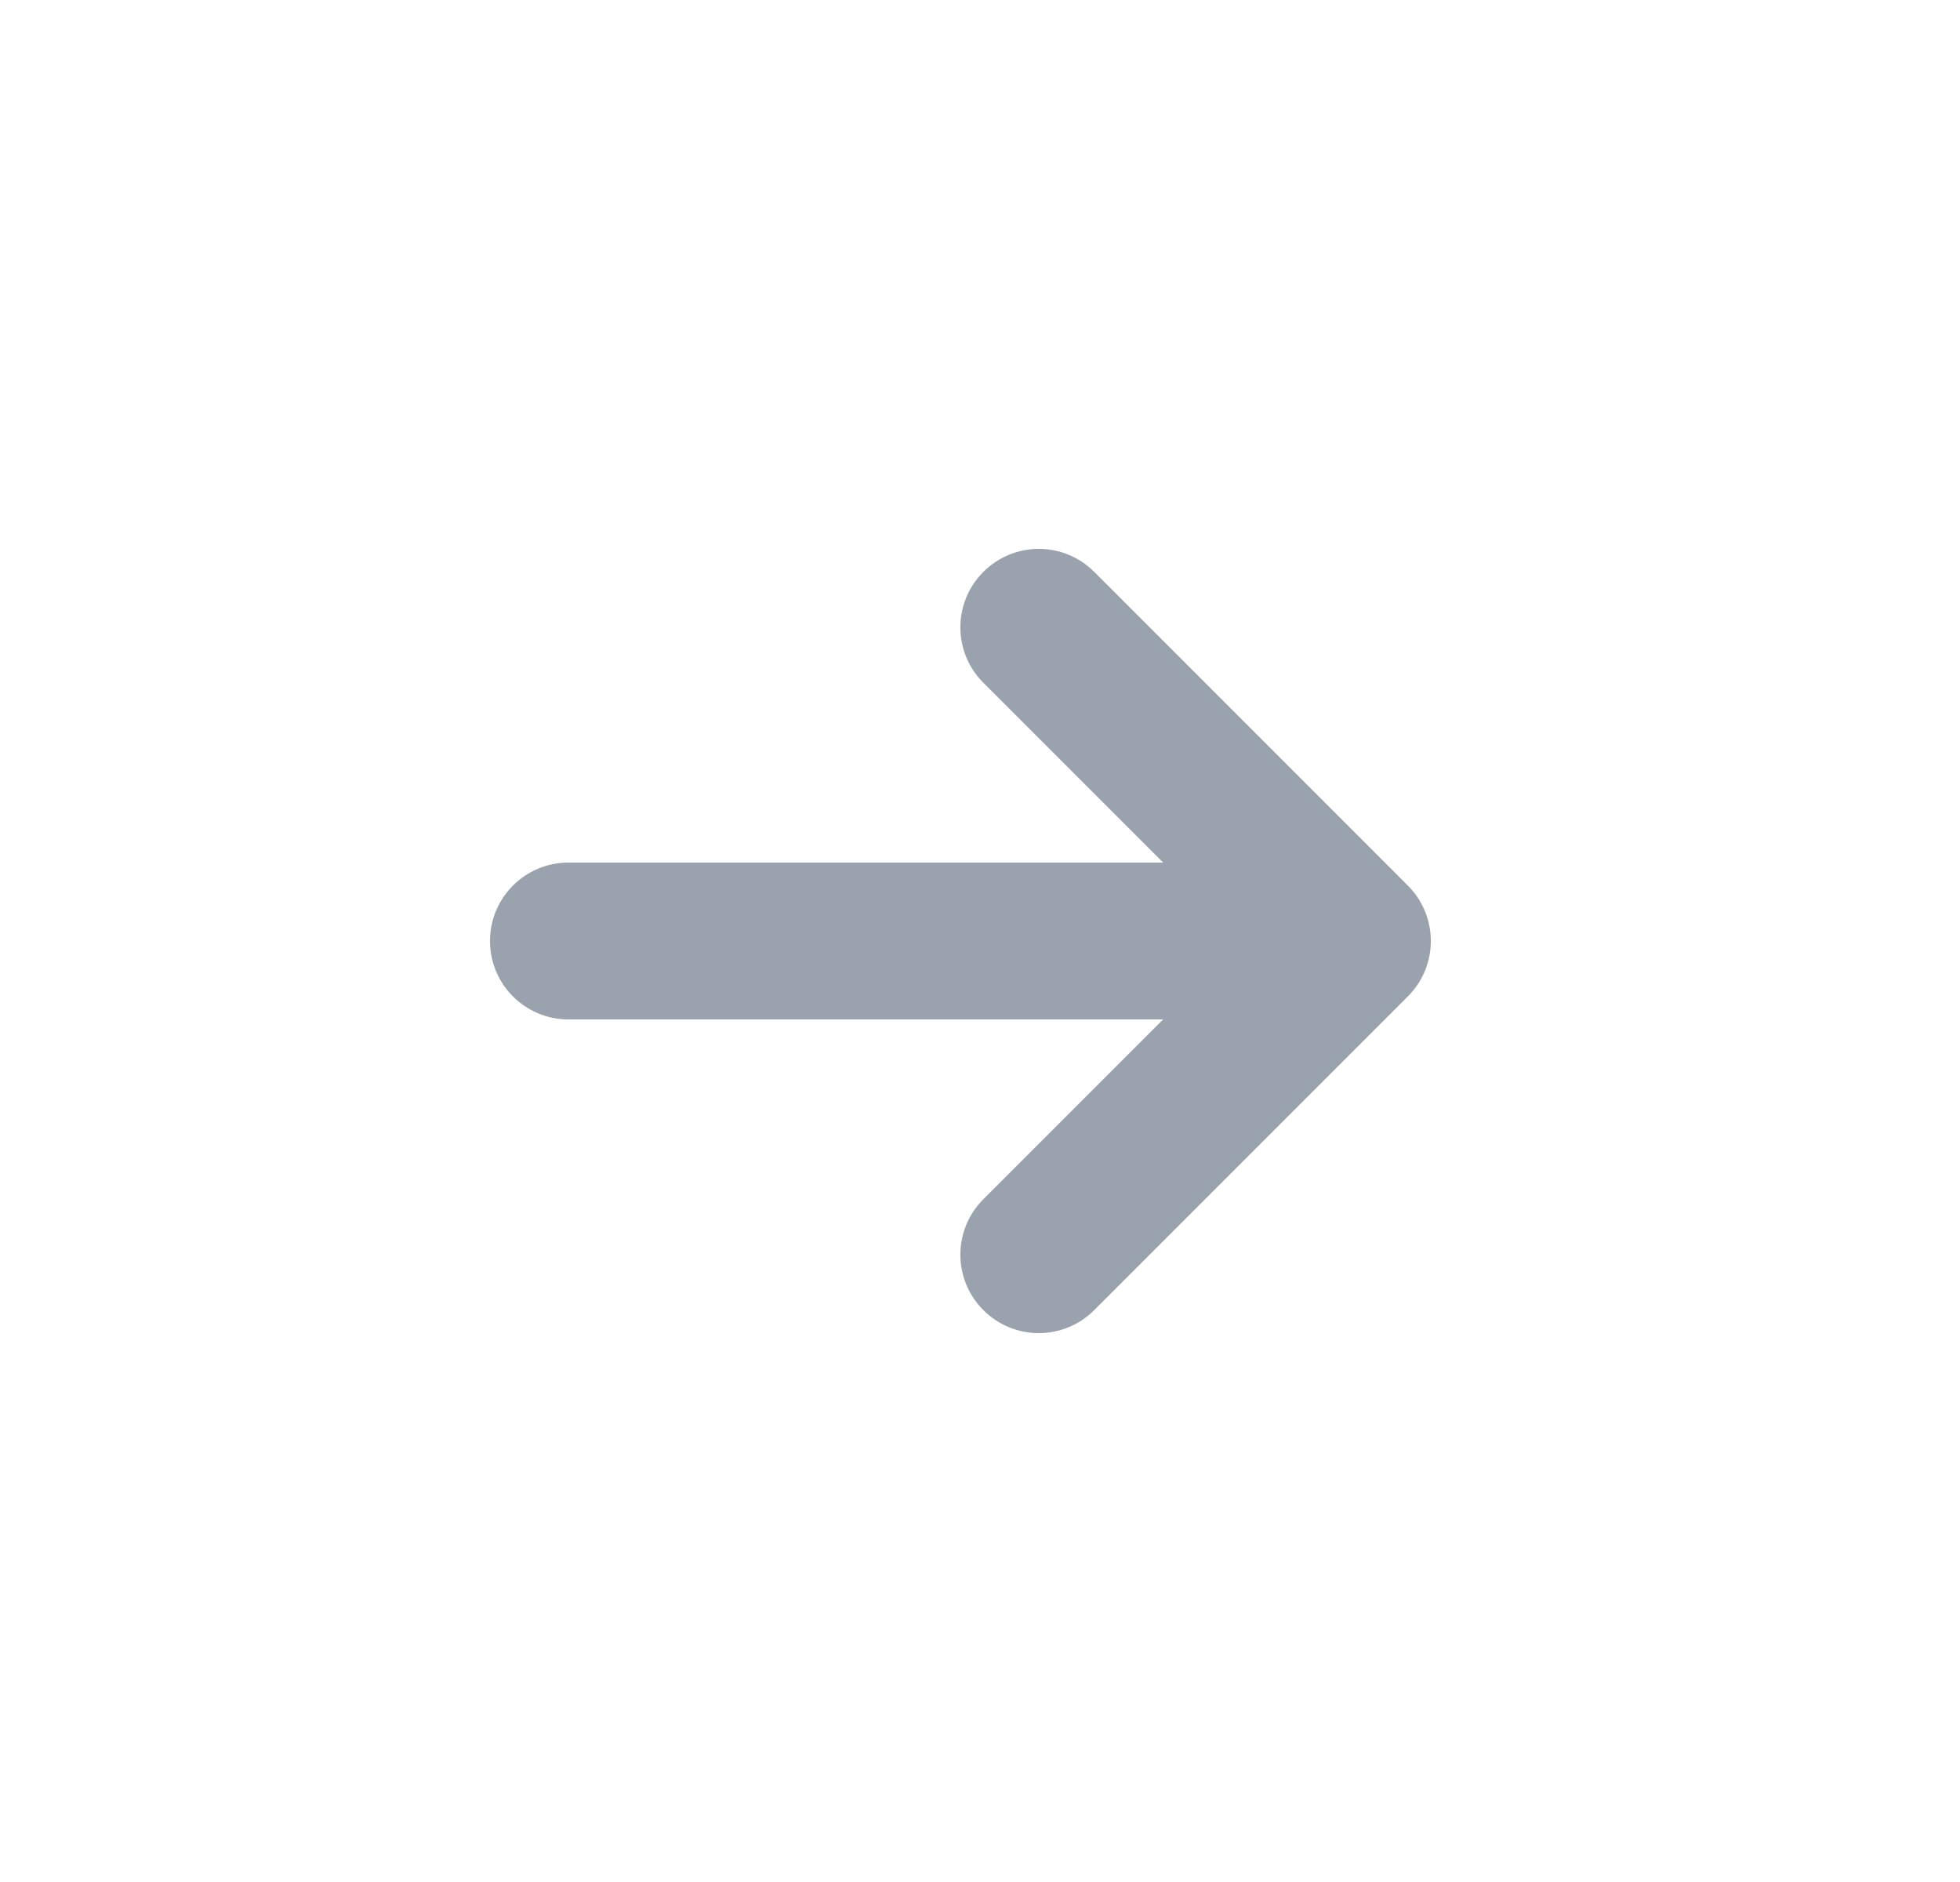 <svg width="25" height="24" viewBox="0 0 25 24" fill="none" xmlns="http://www.w3.org/2000/svg">
    <path fill-rule="evenodd" clip-rule="evenodd"
        d="M17.957 11.293C18.348 11.683 18.348 12.317 17.957 12.707L13.957 16.707C13.567 17.098 12.933 17.098 12.543 16.707C12.152 16.317 12.152 15.683 12.543 15.293L14.836 13L7.25 13C6.698 13 6.25 12.552 6.25 12C6.25 11.448 6.698 11 7.25 11L14.836 11L12.543 8.707C12.152 8.317 12.152 7.683 12.543 7.293C12.933 6.902 13.567 6.902 13.957 7.293L17.957 11.293Z"
        fill="#99A2AD" />
</svg>
